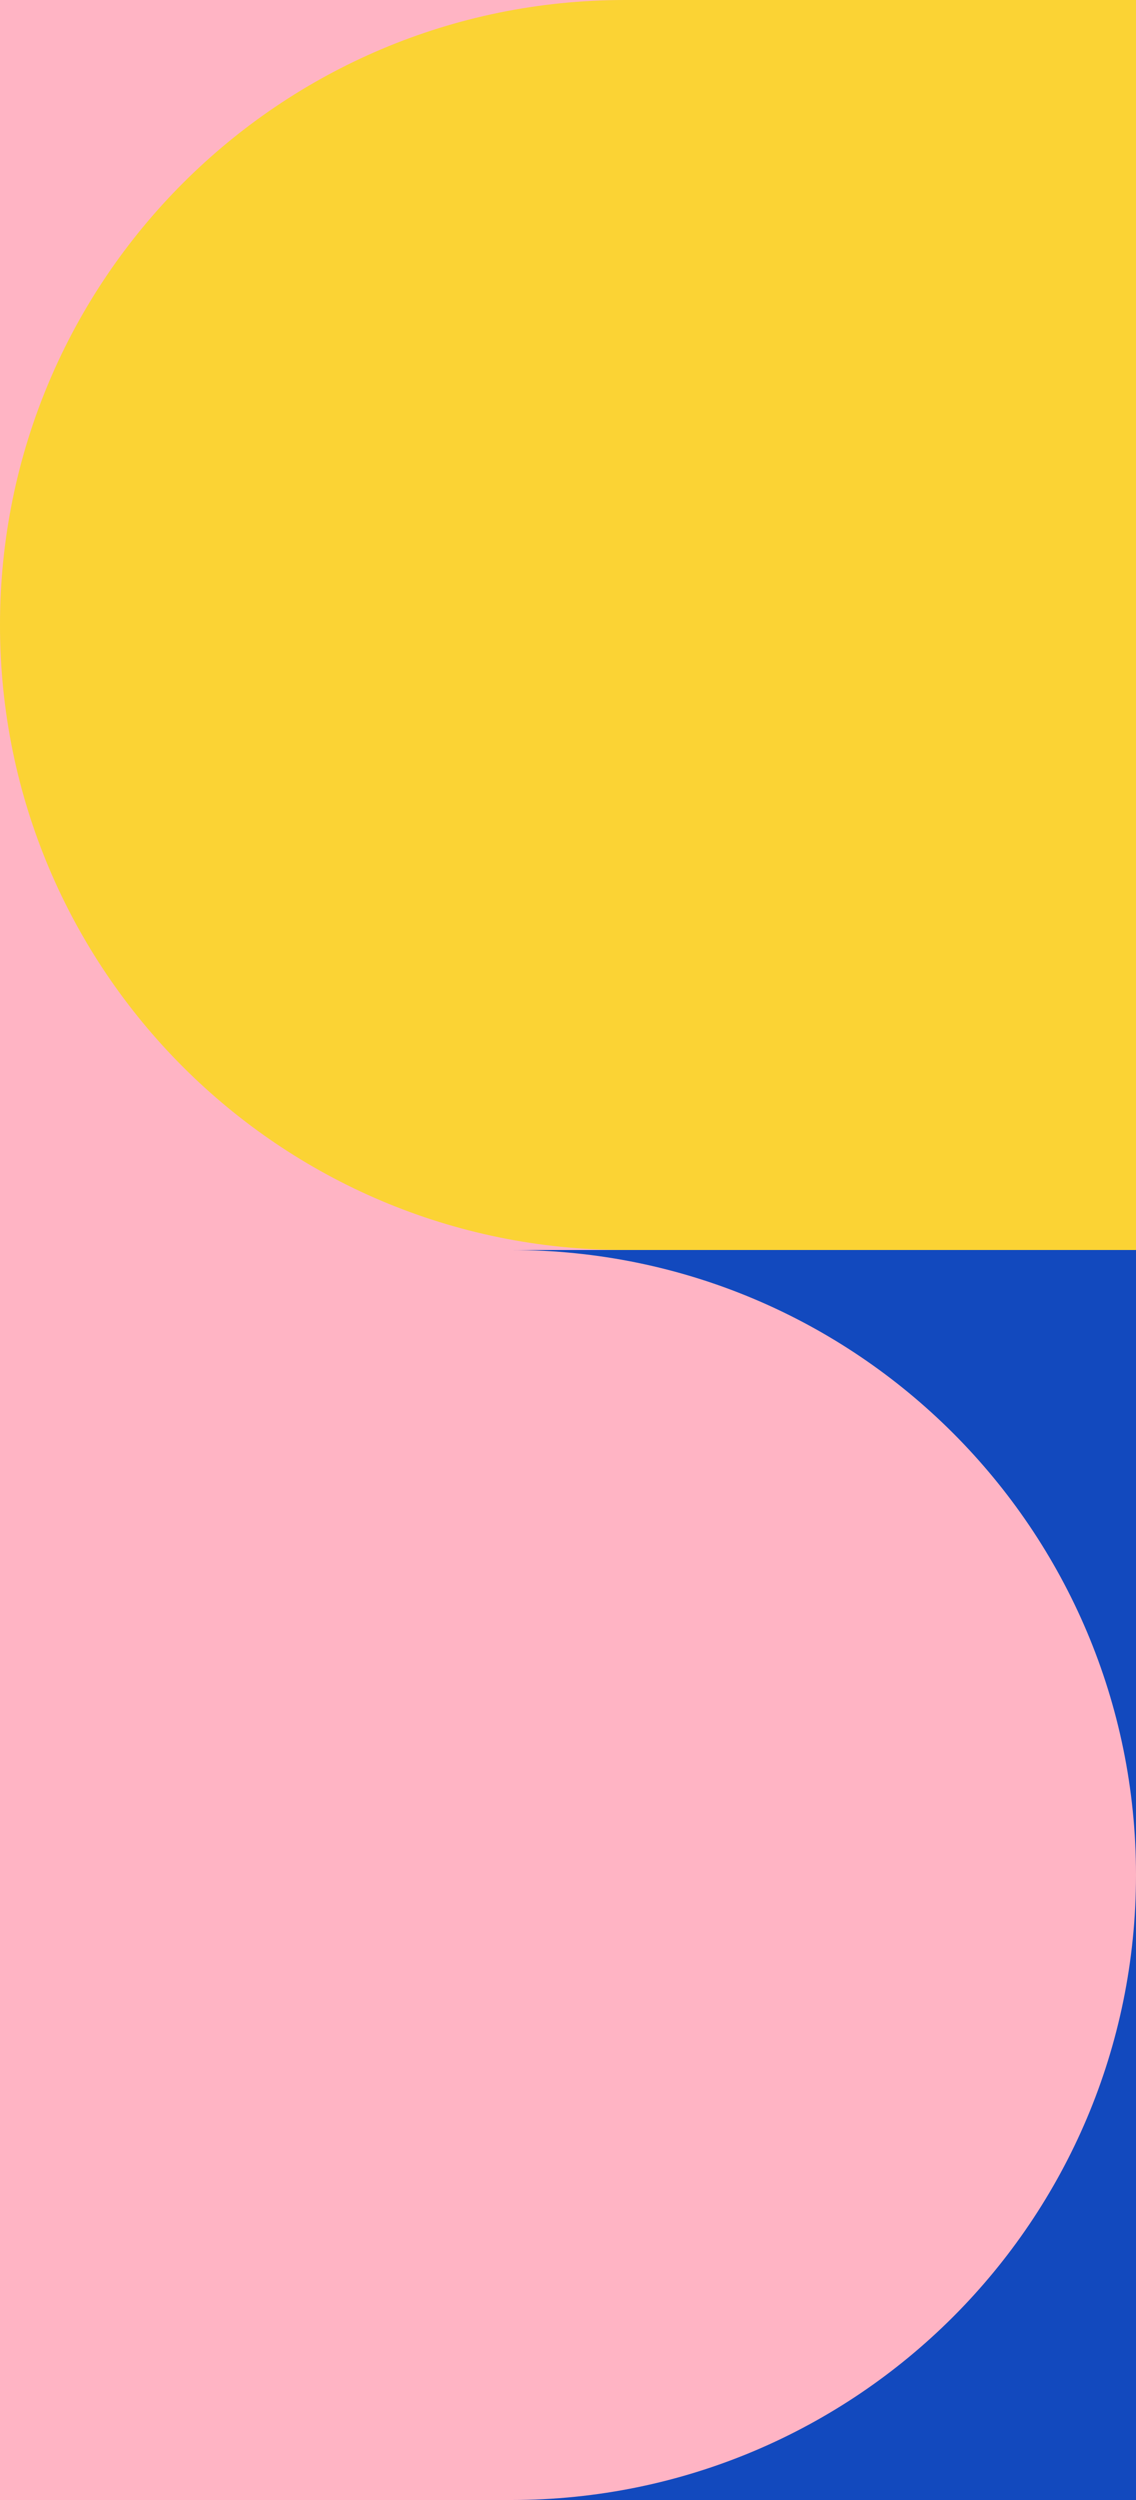 <svg width="300" height="660" viewBox="0 0 300 660" fill="none" xmlns="http://www.w3.org/2000/svg">
<rect width="300" height="330" fill="#FFB4C4"/>
<rect y="330" width="300" height="330" fill="#1249BE"/>
<path d="M0 330H135C226.127 330 300 403.873 300 495C300 586.127 226.127 660 135 660H0V330Z" fill="#FFB4C4"/>
<path d="M0 165C0 73.873 73.873 0 165 0H300V330H165C73.873 330 0 256.127 0 165Z" fill="#FBD334"/>
</svg>
